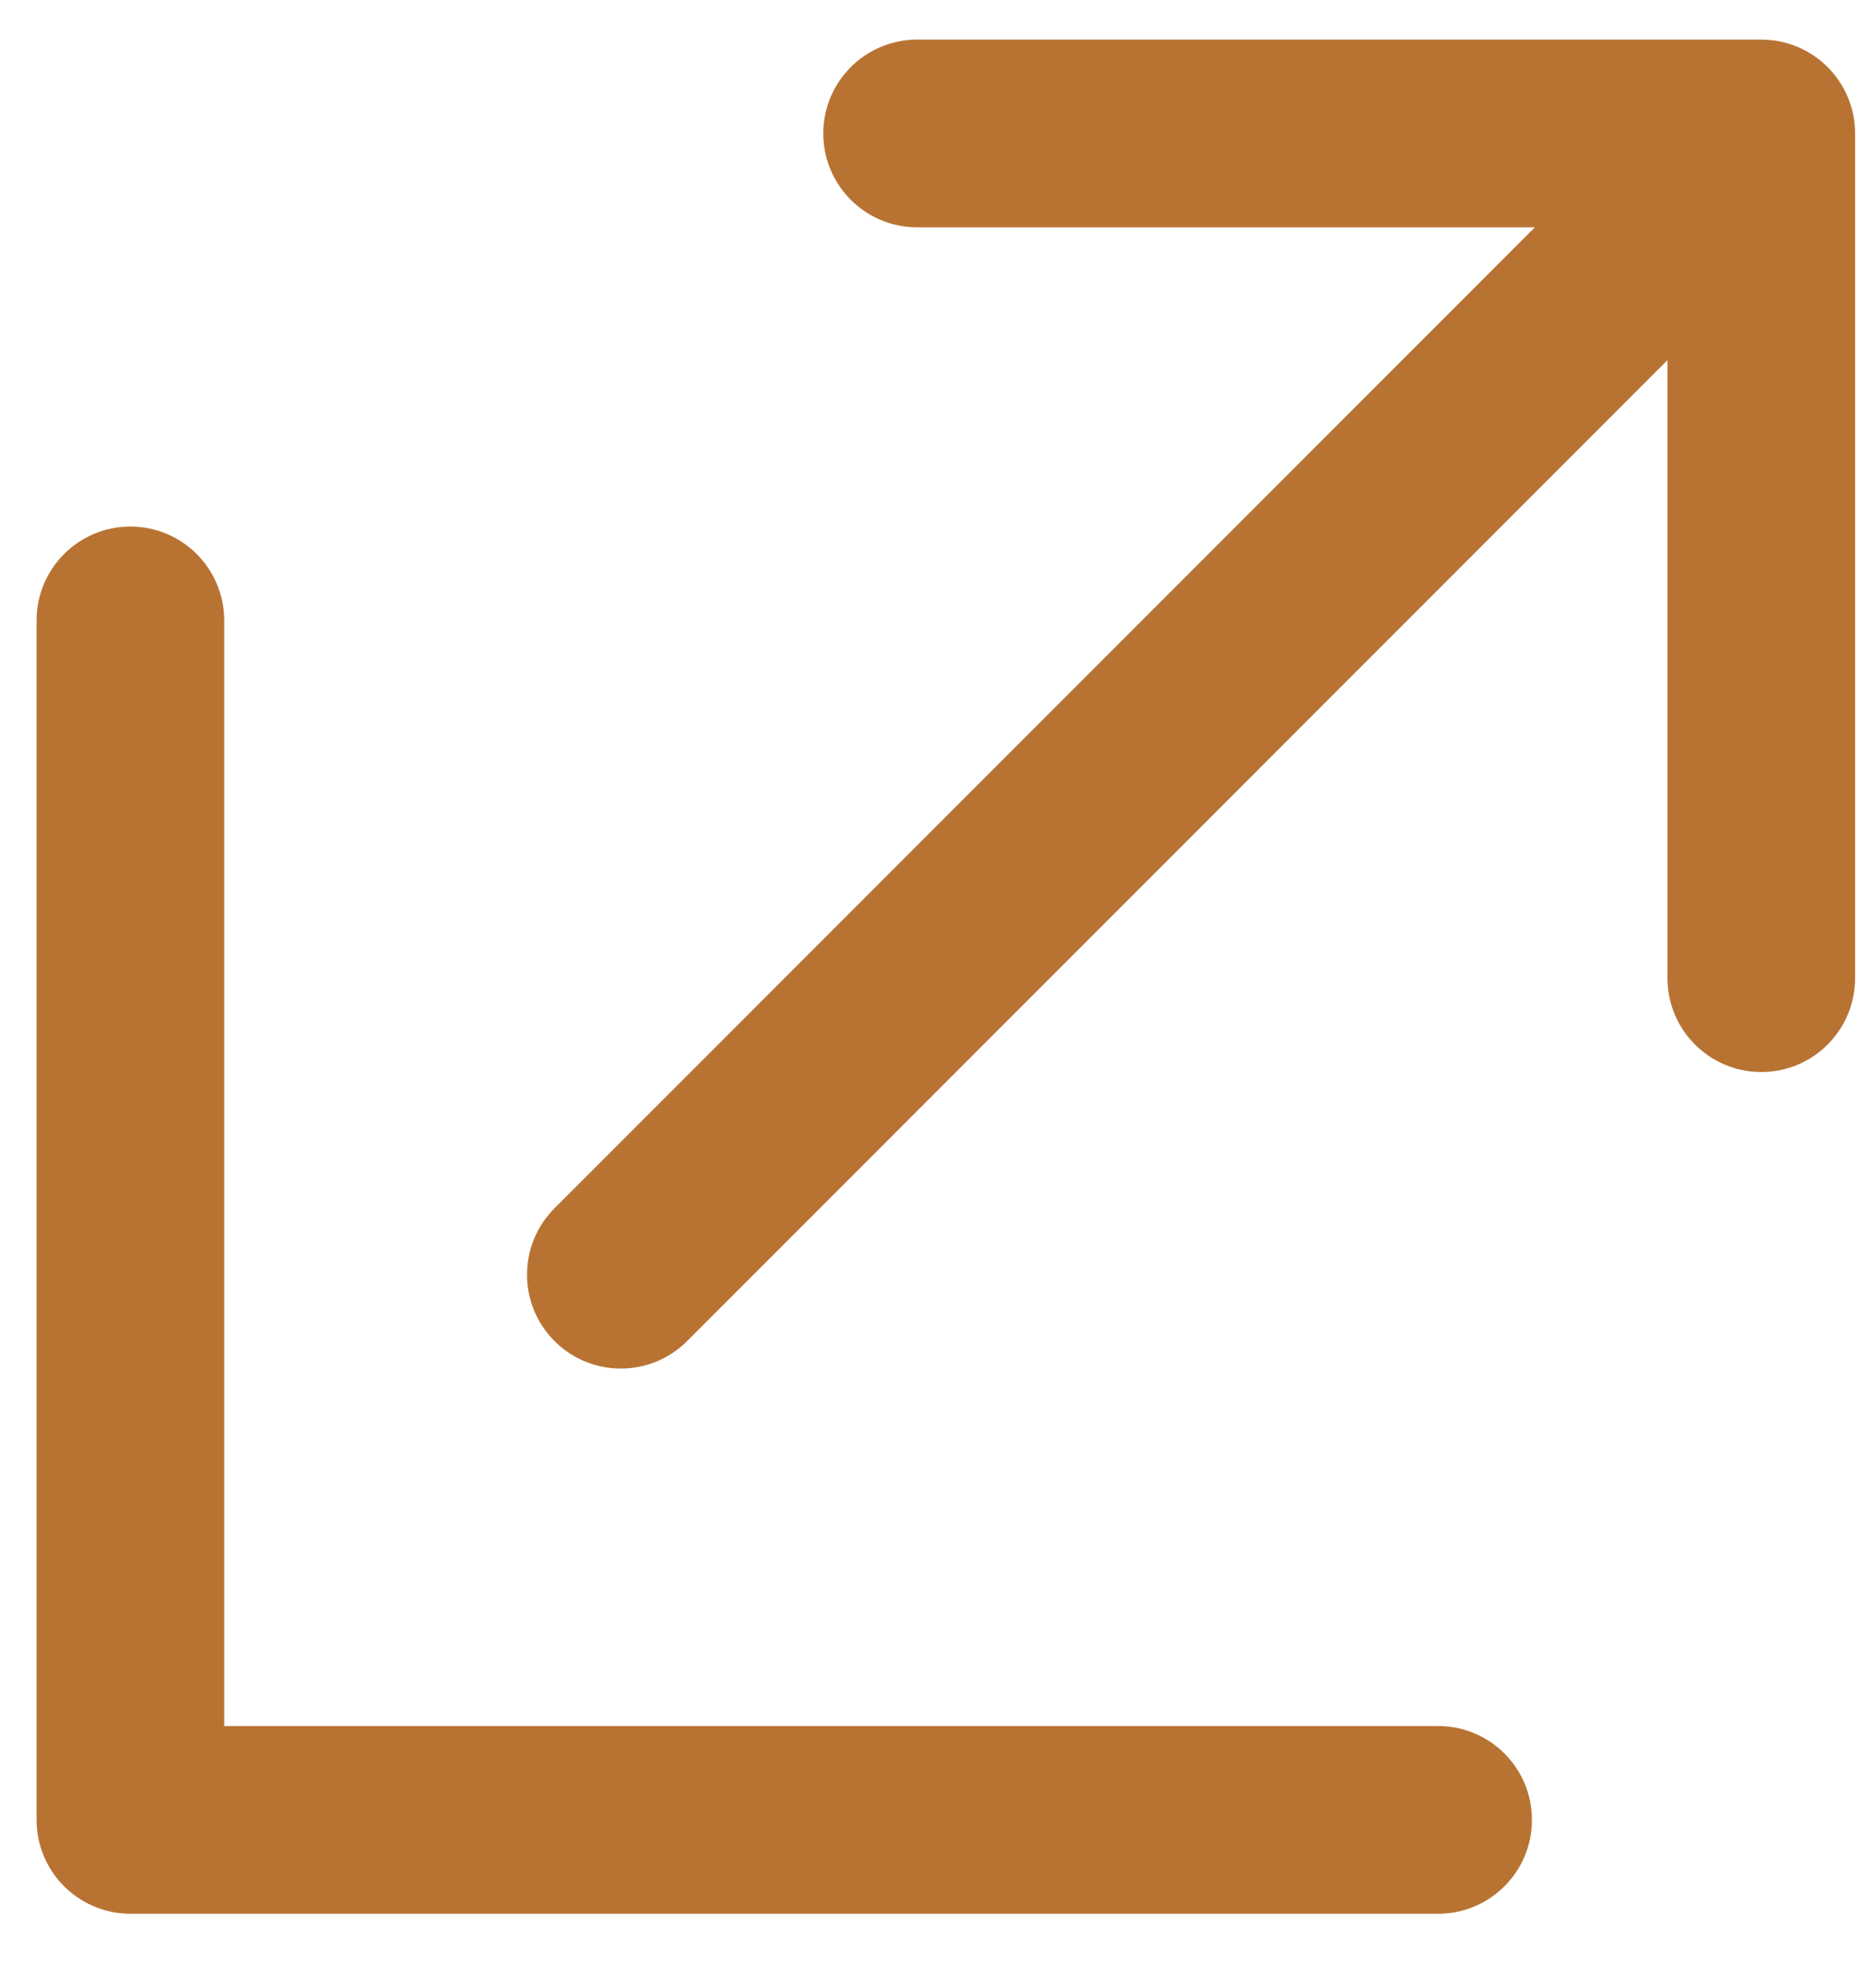 <svg width="20" height="21" viewBox="0 0 20 21" fill="none" xmlns="http://www.w3.org/2000/svg">
<path d="M5.911 12.874C5.521 13.264 5.521 13.898 5.911 14.288C6.302 14.679 6.935 14.679 7.326 14.288L5.911 12.874ZM19.777 1.422C19.777 0.87 19.33 0.422 18.777 0.422L9.777 0.422C9.225 0.422 8.777 0.87 8.777 1.422C8.777 1.974 9.225 2.422 9.777 2.422L17.777 2.422V10.422C17.777 10.974 18.225 11.422 18.777 11.422C19.33 11.422 19.777 10.974 19.777 10.422L19.777 1.422ZM2.39 6.61C2.39 6.058 1.942 5.61 1.39 5.61C0.838 5.61 0.39 6.058 0.39 6.61L2.39 6.61ZM1.39 19.39L0.39 19.39C0.39 19.942 0.838 20.39 1.39 20.39L1.39 19.39ZM15.332 20.39C15.885 20.39 16.332 19.942 16.332 19.39C16.332 18.838 15.885 18.39 15.332 18.39L15.332 20.39ZM7.326 14.288L19.485 2.129L18.07 0.715L5.911 12.874L7.326 14.288ZM0.39 6.61V19.39L2.39 19.39V6.61L0.39 6.61ZM1.39 20.39L15.332 20.39L15.332 18.39L1.39 18.39L1.39 20.39Z" fill="#B87333"/>
</svg>
